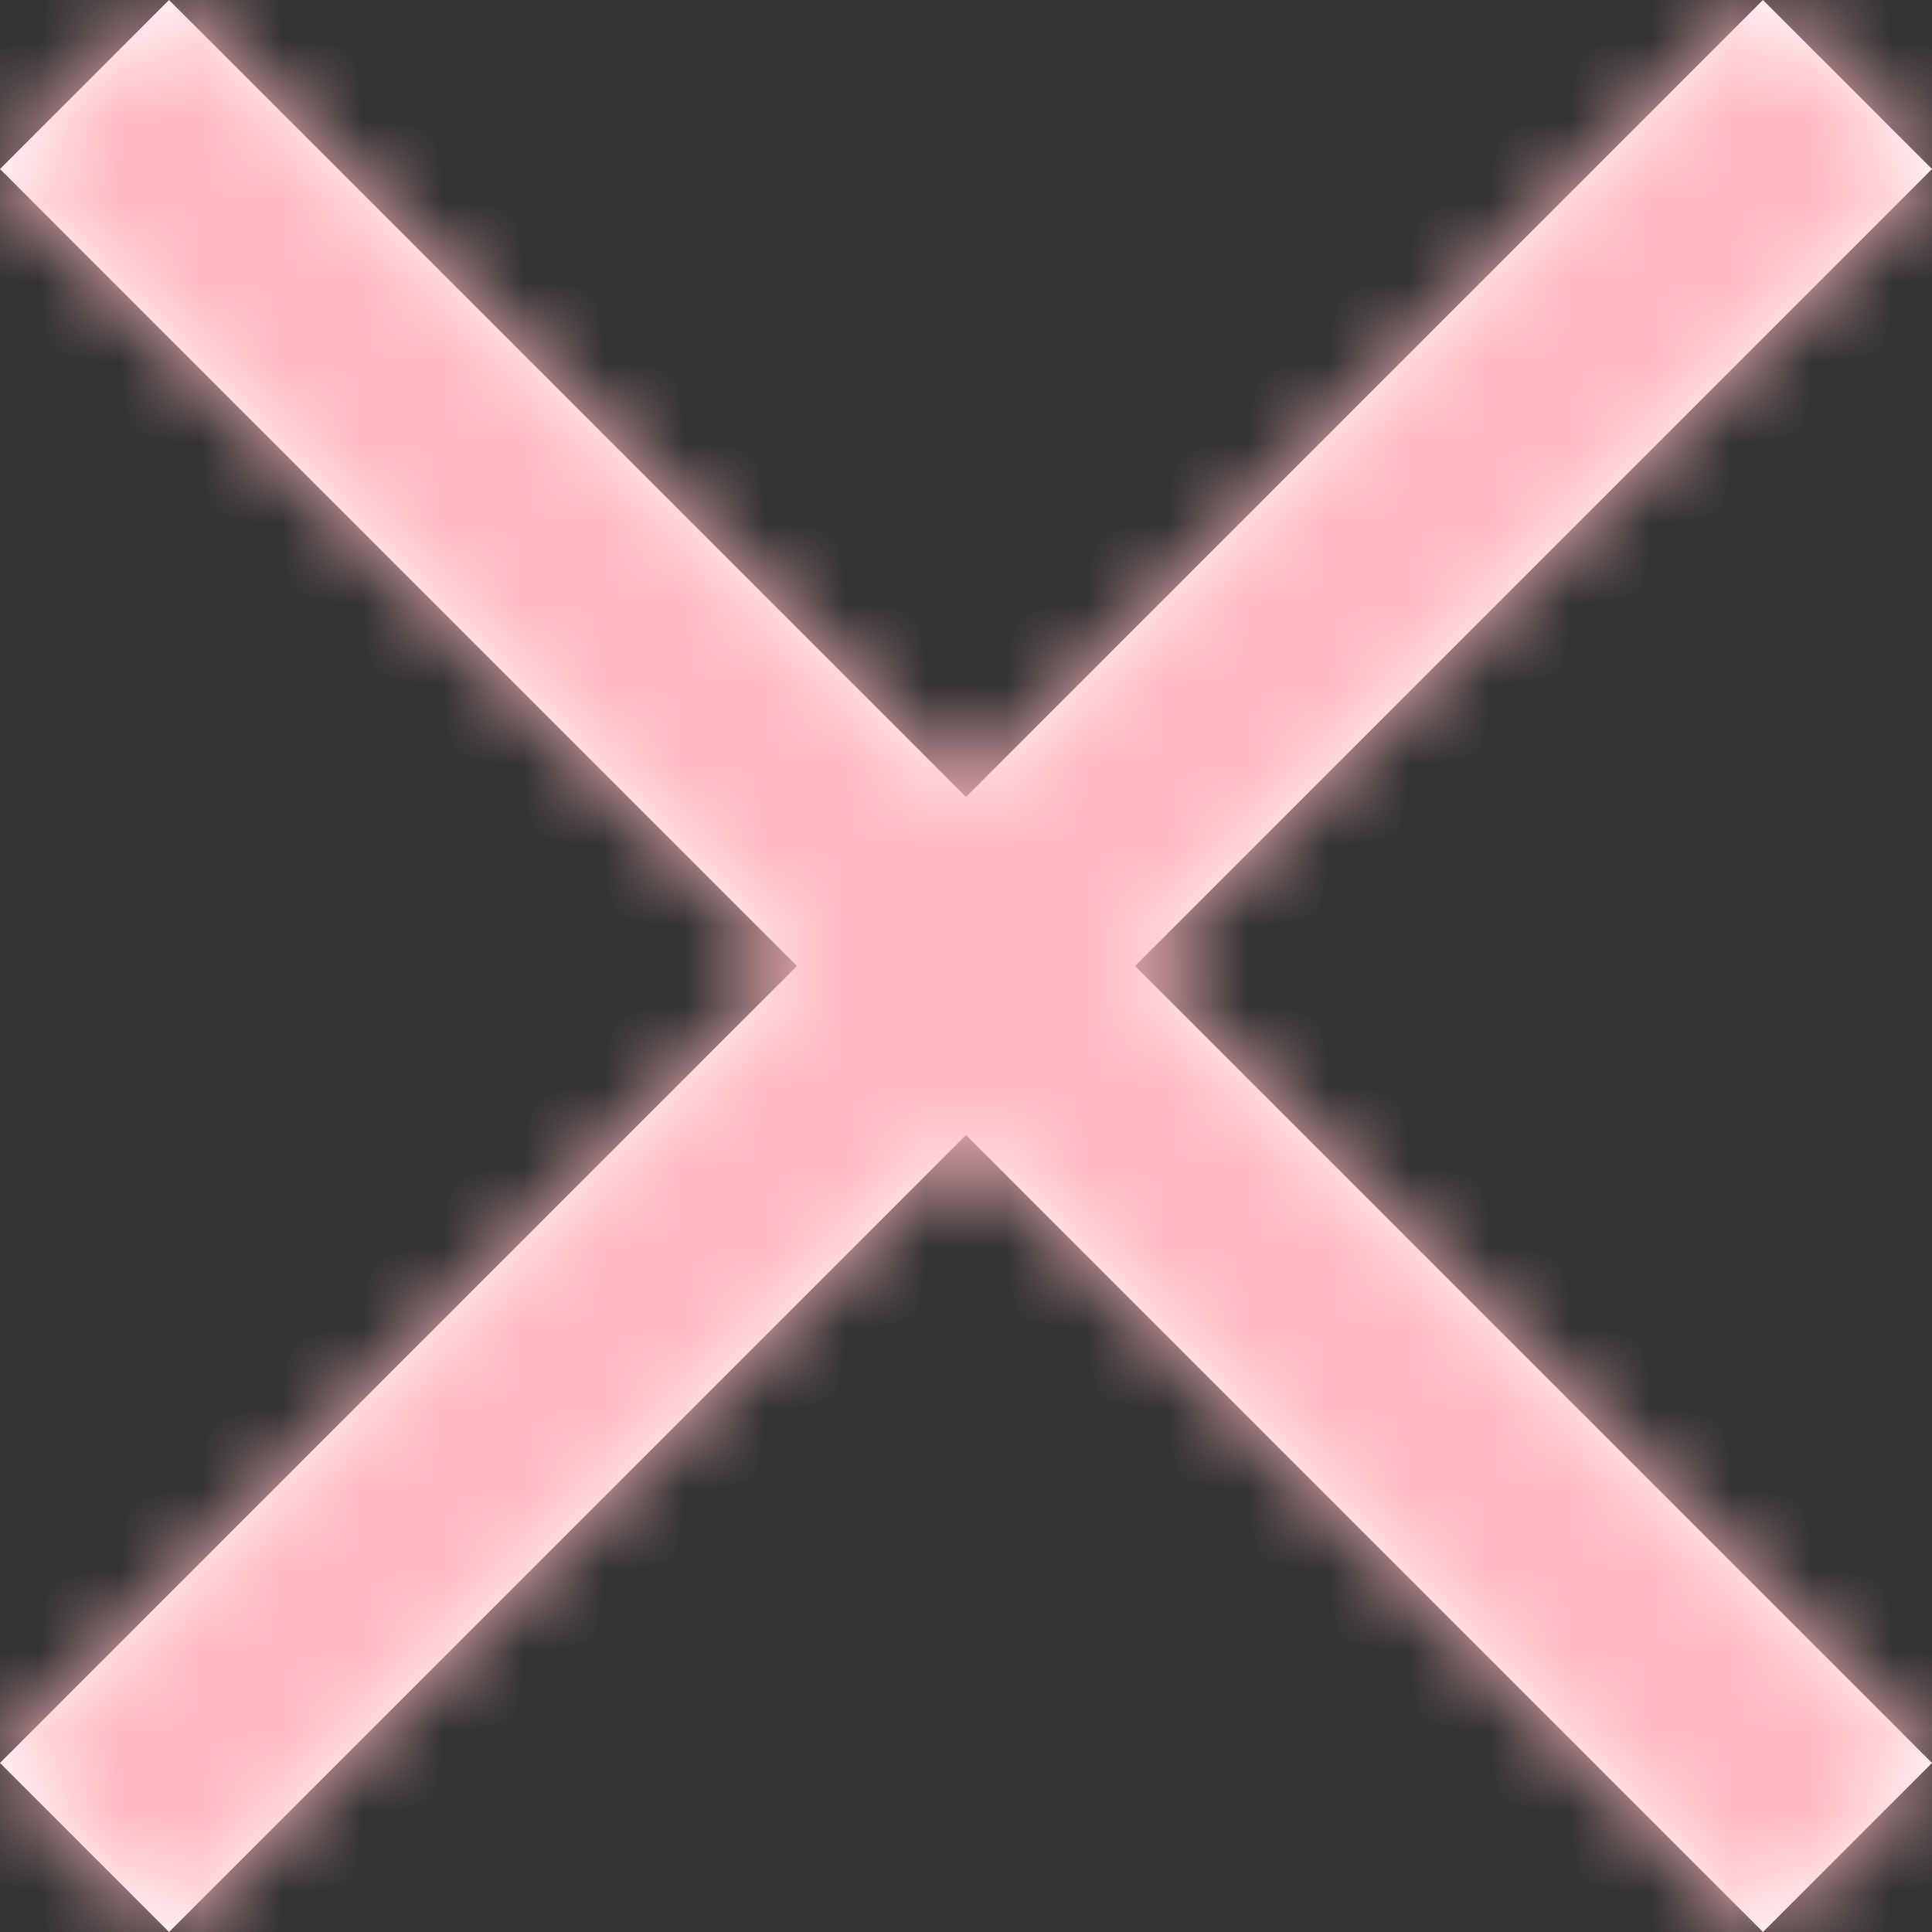 ﻿<?xml version="1.0" encoding="utf-8"?>
<svg version="1.1" xmlns:xlink="http://www.w3.org/1999/xlink" width="24px" height="24px" xmlns="http://www.w3.org/2000/svg">
  <rect width="100%" height="100%" fill="#333333" stroke="none"/>
  <defs>
    <mask fill="white" id="clip523">
      <path d="M 24 2.1  L 21.9 0  L 12 9.9  L 2.1 0  L 0 2.1  L 9.9 12  L 0 21.9  L 2.1 24  L 12 14.1  L 21.9 24  L 24 21.9  L 14.1 12  L 24 2.1  Z " fill-rule="evenodd" />
    </mask>
  </defs>
  <g transform="matrix(1 0 0 1 -248 -9 )">
    <path d="M 24 2.1  L 21.9 0  L 12 9.9  L 2.1 0  L 0 2.1  L 9.9 12  L 0 21.9  L 2.1 24  L 12 14.1  L 21.9 24  L 24 21.9  L 14.1 12  L 24 2.1  Z " fill-rule="nonzero" fill="#ffffff" stroke="none" transform="matrix(1 0 0 1 248 9 )" />
    <path d="M 24 2.1  L 21.9 0  L 12 9.9  L 2.1 0  L 0 2.1  L 9.9 12  L 0 21.9  L 2.1 24  L 12 14.1  L 21.9 24  L 24 21.9  L 14.1 12  L 24 2.1  Z " stroke-width="4" stroke="#ffb9c1" fill="none" transform="matrix(1 0 0 1 248 9 )" mask="url(#clip523)" />
  </g>
</svg>